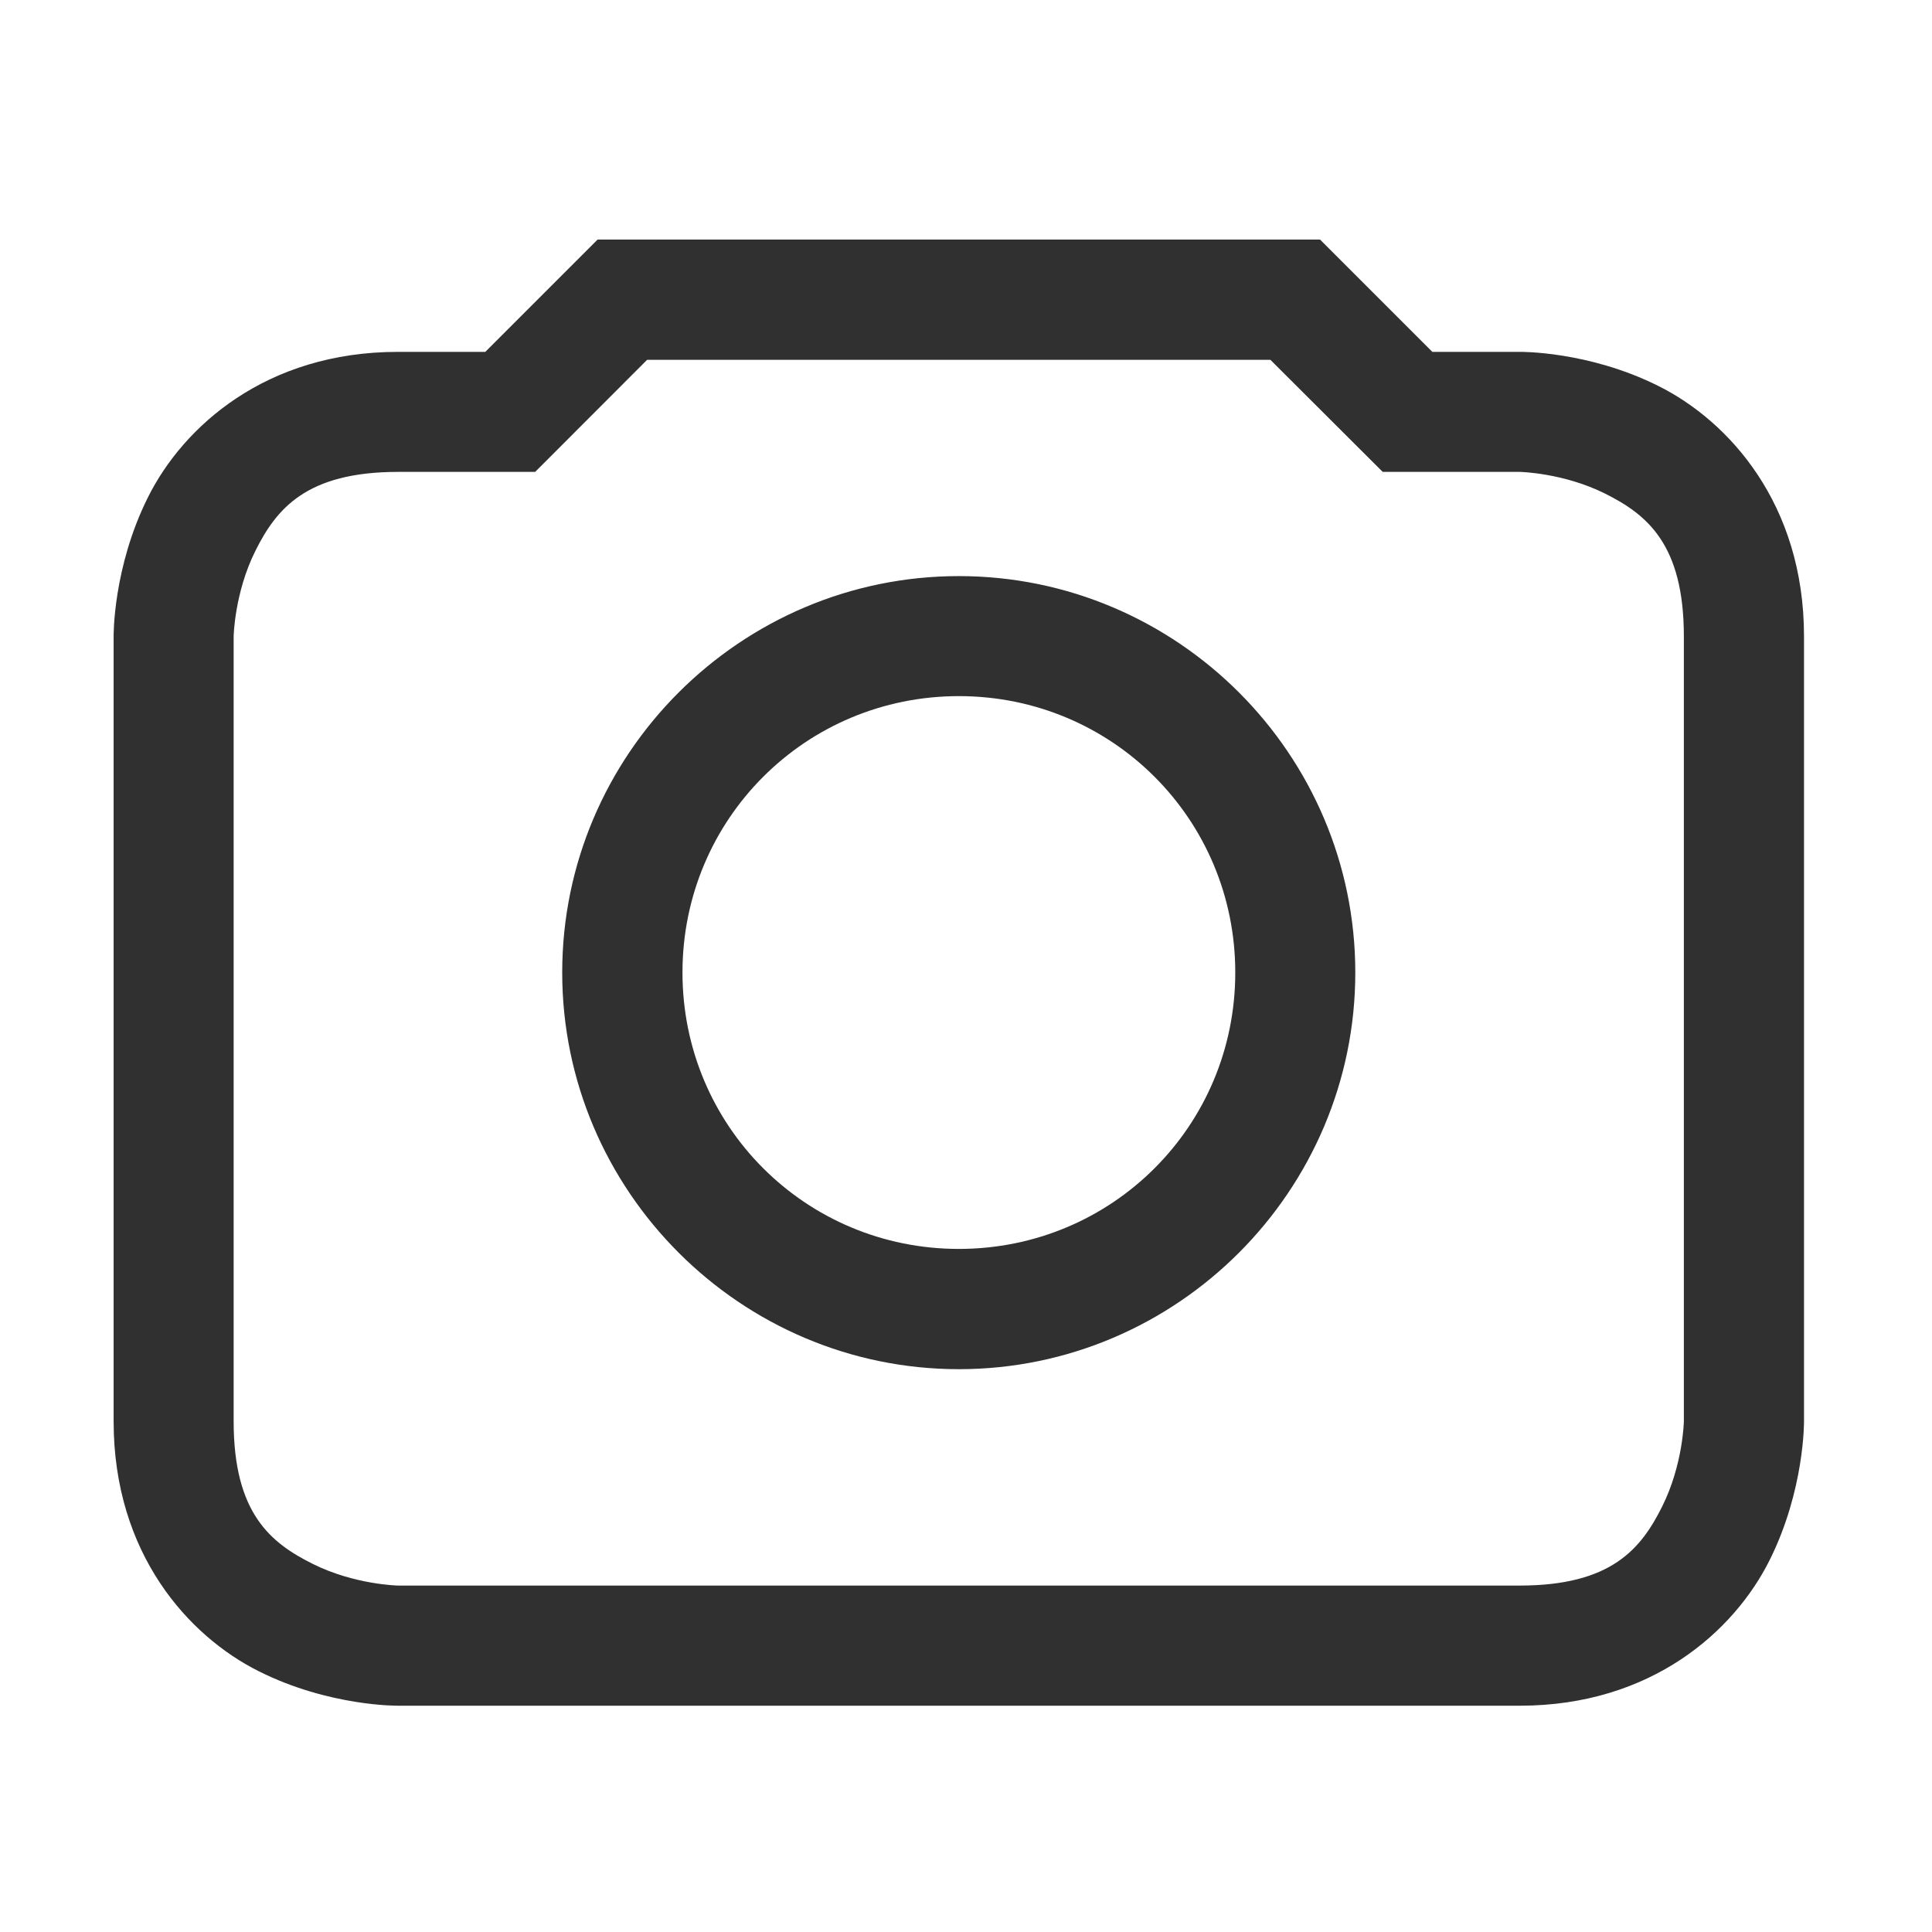 <svg width="16" height="16" version="1.1" viewBox="0 0 16 16" xmlns="http://www.w3.org/2000/svg">
<defs>
<style id="current-color-scheme" type="text/css">.ColorScheme-Text { color:#444444; } .ColorScheme-Highlight { color:#5294e2; }</style>
</defs>
<path d="m4.949 1.984-0.93 0.93h-0.723c-1.095 0-1.779 0.62-2.07 1.203-0.292 0.583-0.285 1.152-0.285 1.152v6.502c0 1.095 0.62 1.779 1.203 2.07 0.583 0.292 1.152 0.285 1.152 0.285h9.289c1.095 0 1.779-0.622 2.07-1.205s0.285-1.15 0.285-1.15v-6.502c0-1.095-0.622-1.781-1.205-2.072-0.583-0.292-1.15-0.283-1.15-0.283h-0.723l-0.93-0.93zm0.41 0.996h5.162l0.93 0.928h1.135s0.361 0.007 0.707 0.18c0.346 0.173 0.652 0.419 0.652 1.182v6.502s-0.007 0.359-0.18 0.705c-0.173 0.346-0.417 0.654-1.18 0.654h-9.289s-0.361-0.007-0.707-0.18c-0.346-0.173-0.654-0.417-0.654-1.18v-6.502s0.007-0.361 0.18-0.707c0.173-0.346 0.419-0.654 1.182-0.654h1.135zm2.582 1.791c-1.808 0-3.285 1.475-3.285 3.283s1.477 3.285 3.285 3.285c1.808 0 3.283-1.477 3.283-3.285s-1.475-3.283-3.283-3.283zm0 0.994c1.27 0 2.289 1.019 2.289 2.289s-1.019 2.289-2.289 2.289c-1.27 0-2.289-1.019-2.289-2.289 0-1.27 1.019-2.289 2.289-2.289z" color="#444444" color-rendering="auto" dominant-baseline="auto" fill="#303030" image-rendering="auto" shape-rendering="auto" solid-color="#000000" style="font-feature-settings:normal;font-variant-alternates:normal;font-variant-caps:normal;font-variant-ligatures:normal;font-variant-numeric:normal;font-variant-position:normal;isolation:auto;mix-blend-mode:normal;shape-padding:0;text-decoration-color:#000000;text-decoration-line:none;text-decoration-style:solid;text-indent:0;text-orientation:mixed;text-transform:none;white-space:normal"/>
</svg>

